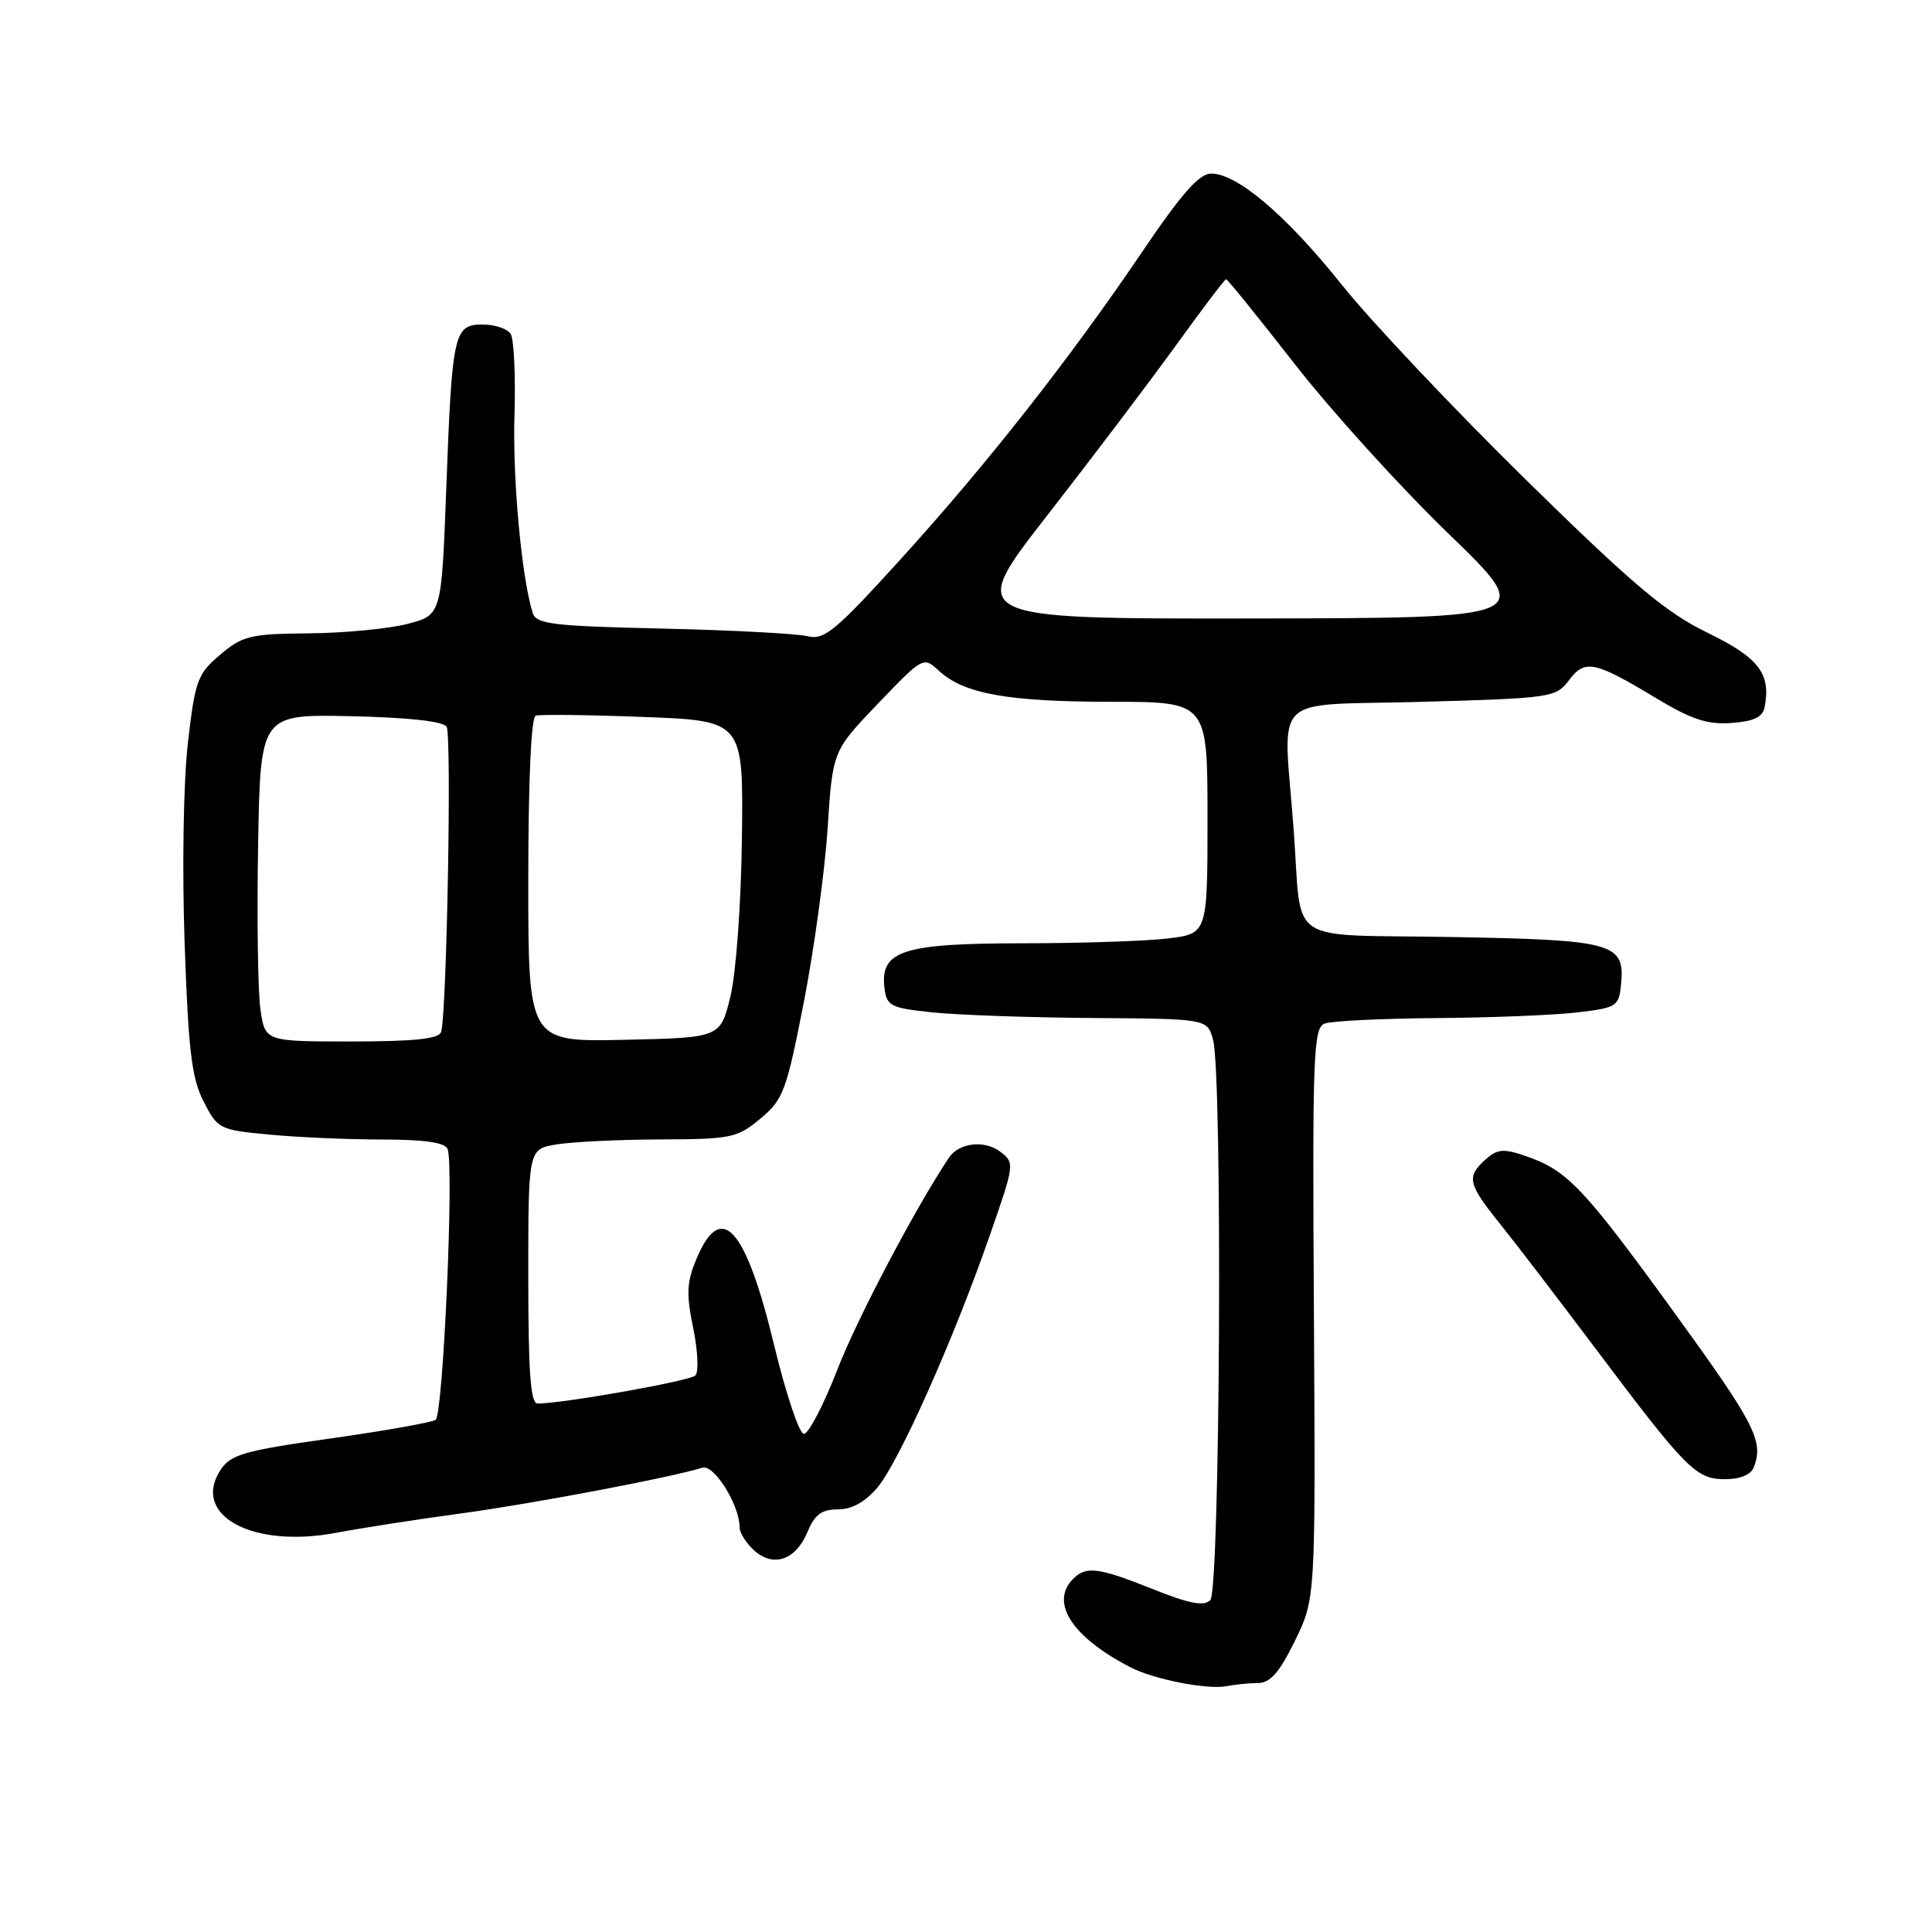 <?xml version="1.0" encoding="UTF-8" standalone="no"?>
<!DOCTYPE svg PUBLIC "-//W3C//DTD SVG 1.1//EN" "http://www.w3.org/Graphics/SVG/1.1/DTD/svg11.dtd" >
<svg xmlns="http://www.w3.org/2000/svg" xmlns:xlink="http://www.w3.org/1999/xlink" version="1.1" viewBox="0 0 256 256">
 <g >
 <path fill="currentColor"
d=" M 166.68 223.01 C 168.32 223.00 169.52 221.63 171.59 217.41 C 174.32 211.82 174.32 211.82 174.10 174.04 C 173.89 139.77 174.02 136.20 175.52 135.63 C 176.42 135.28 183.09 134.96 190.33 134.90 C 197.57 134.85 205.97 134.51 209.00 134.15 C 214.25 133.53 214.51 133.36 214.80 130.41 C 215.33 124.96 213.83 124.54 192.34 124.16 C 169.97 123.76 172.58 125.53 171.42 110.00 C 170.05 91.46 167.94 93.57 188.31 93.00 C 205.59 92.51 206.17 92.43 207.90 90.13 C 210.02 87.32 211.25 87.57 219.53 92.56 C 224.15 95.34 226.26 96.03 229.44 95.80 C 232.42 95.58 233.57 95.02 233.83 93.67 C 234.67 89.25 233.05 87.15 226.25 83.84 C 220.70 81.14 216.41 77.52 202.15 63.53 C 192.61 54.16 181.68 42.59 177.85 37.80 C 170.46 28.54 163.95 23.00 160.48 23.00 C 158.91 23.00 156.57 25.65 151.44 33.23 C 141.81 47.48 130.68 61.63 119.24 74.21 C 110.67 83.64 109.20 84.85 107.00 84.30 C 105.62 83.96 96.99 83.50 87.80 83.29 C 73.15 82.96 71.04 82.70 70.58 81.20 C 69.11 76.50 67.91 63.46 68.17 55.00 C 68.33 49.77 68.10 44.94 67.67 44.25 C 67.24 43.56 65.57 43.00 63.96 43.00 C 60.14 43.00 59.90 44.05 59.13 64.82 C 58.50 81.50 58.50 81.50 54.00 82.67 C 51.52 83.31 45.66 83.88 40.96 83.92 C 33.16 83.99 32.14 84.24 29.18 86.75 C 26.16 89.30 25.85 90.15 24.89 98.50 C 24.31 103.61 24.12 115.00 24.46 124.84 C 24.95 139.16 25.39 142.84 26.97 145.94 C 28.84 149.60 29.06 149.72 35.69 150.34 C 39.44 150.70 46.17 150.99 50.67 150.99 C 56.27 151.00 58.98 151.39 59.31 152.25 C 60.18 154.53 58.72 187.49 57.72 188.14 C 57.19 188.49 50.90 189.60 43.75 190.61 C 32.34 192.22 30.57 192.73 29.23 194.76 C 25.30 200.76 33.42 205.20 44.50 203.11 C 47.80 202.49 55.29 201.32 61.14 200.53 C 70.69 199.23 88.99 195.76 93.06 194.48 C 94.61 193.99 98.00 199.42 98.00 202.38 C 98.00 203.10 98.87 204.48 99.93 205.44 C 102.49 207.75 105.46 206.71 107.01 202.97 C 107.96 200.68 108.88 200.00 111.03 200.00 C 112.88 200.00 114.64 199.02 116.26 197.11 C 119.12 193.71 126.32 177.57 131.12 163.79 C 134.47 154.18 134.48 154.07 132.50 152.58 C 130.43 151.03 127.06 151.43 125.75 153.38 C 121.28 160.09 113.59 174.68 110.95 181.49 C 109.13 186.17 107.14 190.00 106.52 190.00 C 105.91 190.00 104.14 184.71 102.58 178.25 C 98.81 162.63 95.58 159.01 92.31 166.75 C 90.99 169.87 90.91 171.41 91.85 175.96 C 92.47 178.96 92.60 181.80 92.14 182.26 C 91.42 182.98 74.88 185.93 71.25 185.98 C 70.30 186.00 70.00 181.97 70.00 169.13 C 70.00 152.26 70.00 152.26 73.75 151.64 C 75.81 151.30 82.00 151.00 87.50 150.98 C 96.89 150.95 97.70 150.78 100.76 148.22 C 103.79 145.70 104.21 144.57 106.51 132.80 C 107.87 125.81 109.29 115.46 109.66 109.80 C 110.33 99.50 110.33 99.50 116.33 93.24 C 122.32 87.00 122.35 86.98 124.42 88.89 C 127.72 91.94 133.57 92.99 147.25 92.99 C 160.00 93.00 160.00 93.00 160.00 108.36 C 160.00 123.72 160.00 123.72 154.75 124.35 C 151.86 124.70 143.19 124.99 135.47 124.99 C 119.64 125.00 116.63 125.97 117.19 130.85 C 117.48 133.30 117.94 133.55 123.50 134.14 C 126.80 134.49 136.35 134.83 144.73 134.89 C 159.96 135.00 159.96 135.00 160.73 137.75 C 162.01 142.33 161.68 210.72 160.37 212.03 C 159.53 212.87 157.58 212.50 152.79 210.58 C 145.56 207.69 143.93 207.47 142.20 209.20 C 139.07 212.33 142.06 216.94 149.80 220.93 C 152.86 222.52 160.01 223.92 162.50 223.43 C 163.60 223.21 165.48 223.02 166.68 223.01 Z  M 232.39 194.42 C 233.73 190.93 232.56 188.68 221.66 173.66 C 209.77 157.28 207.65 155.05 202.08 153.15 C 199.21 152.17 198.38 152.25 196.83 153.65 C 194.30 155.94 194.50 156.85 198.63 162.00 C 200.62 164.47 206.31 171.90 211.27 178.50 C 223.50 194.77 224.72 196.00 228.58 196.00 C 230.58 196.00 232.01 195.41 232.39 194.42 Z  M 34.51 133.75 C 34.17 131.41 34.03 121.66 34.20 112.07 C 34.50 94.64 34.50 94.64 46.49 94.90 C 54.11 95.07 58.74 95.57 59.18 96.30 C 59.87 97.41 59.20 134.30 58.45 136.75 C 58.17 137.65 54.90 138.00 46.59 138.00 C 35.12 138.00 35.12 138.00 34.51 133.75 Z  M 70.00 116.61 C 70.00 103.51 70.38 95.04 70.98 94.83 C 71.52 94.65 77.93 94.72 85.23 95.00 C 98.50 95.50 98.50 95.50 98.31 111.00 C 98.20 119.76 97.54 128.89 96.79 132.00 C 95.46 137.50 95.46 137.50 82.73 137.78 C 70.00 138.06 70.00 138.06 70.00 116.61 Z  M 138.80 68.25 C 144.69 60.69 152.35 50.56 155.83 45.75 C 159.30 40.94 162.28 37.00 162.47 37.00 C 162.65 37.00 166.74 42.06 171.57 48.25 C 176.39 54.44 185.55 64.54 191.92 70.70 C 203.50 81.90 203.50 81.90 165.79 81.95 C 128.08 82.00 128.08 82.00 138.80 68.25 Z "/>
</g>
</svg>